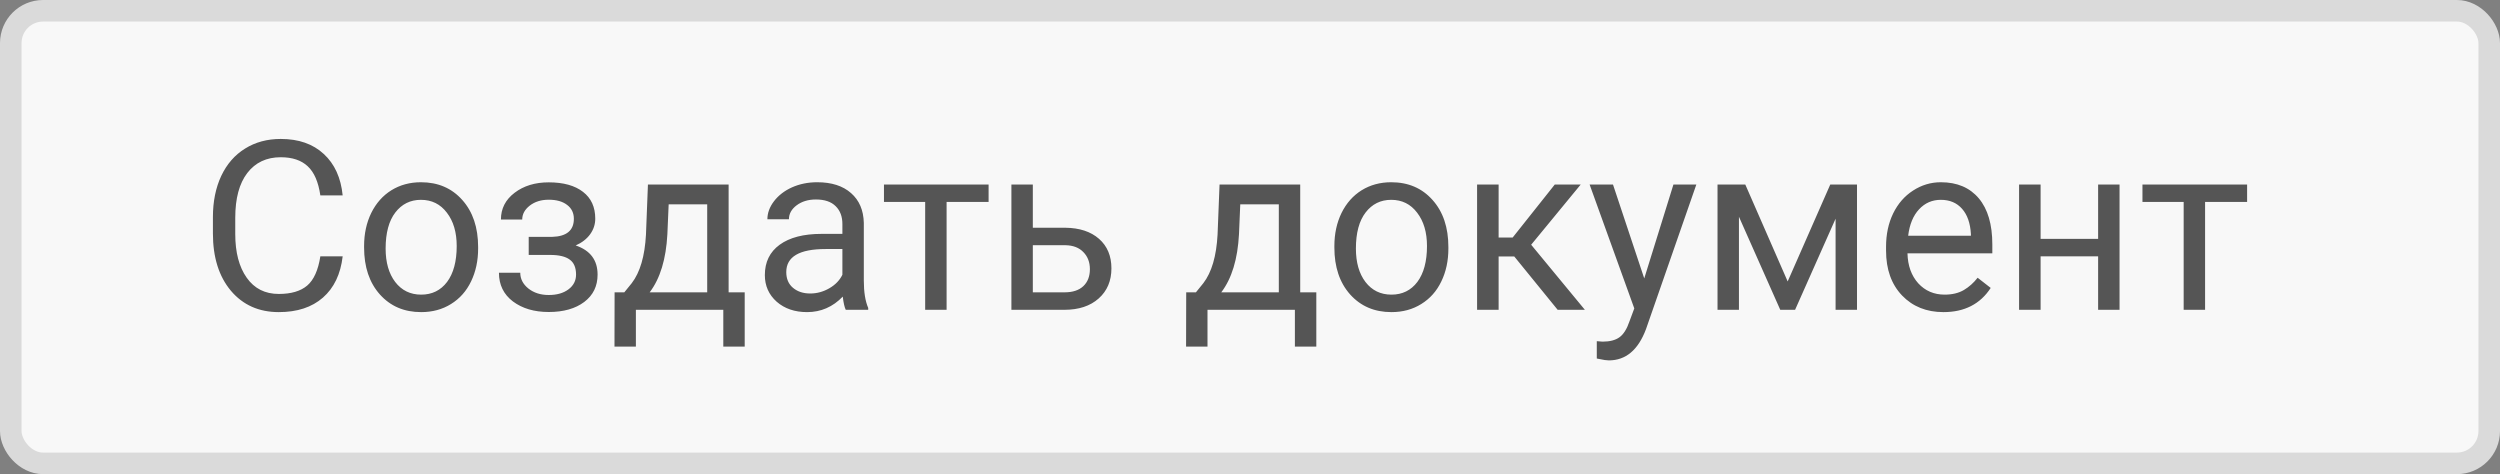 <svg width="116" height="22" viewBox="0 0 116 22" fill="none" xmlns="http://www.w3.org/2000/svg">
<rect x="0" y="0" width="116" height="22" fill="#808080" stroke="none"/>
<rect x="0.5" y="0.5" width="115" height="21" rx="1.5" fill="#F8F8F8" stroke="#DADADA"/>
<path d="M15.9 11.894C15.804 12.721 15.498 13.36 14.982 13.811C14.47 14.259 13.788 14.482 12.936 14.482C12.012 14.482 11.271 14.151 10.712 13.489C10.157 12.826 9.879 11.94 9.879 10.83V10.078C9.879 9.351 10.008 8.712 10.266 8.161C10.528 7.609 10.896 7.187 11.373 6.893C11.849 6.596 12.4 6.447 13.027 6.447C13.858 6.447 14.524 6.68 15.025 7.146C15.526 7.607 15.818 8.248 15.9 9.068H14.864C14.774 8.445 14.579 7.994 14.278 7.715C13.981 7.436 13.564 7.296 13.027 7.296C12.368 7.296 11.851 7.539 11.475 8.026C11.102 8.513 10.916 9.206 10.916 10.105V10.862C10.916 11.711 11.093 12.386 11.448 12.887C11.802 13.389 12.298 13.639 12.936 13.639C13.508 13.639 13.947 13.51 14.252 13.252C14.559 12.991 14.764 12.538 14.864 11.894H15.9ZM16.894 11.415C16.894 10.846 17.005 10.334 17.227 9.879C17.453 9.425 17.764 9.074 18.162 8.827C18.563 8.58 19.019 8.456 19.531 8.456C20.323 8.456 20.962 8.73 21.449 9.278C21.939 9.826 22.185 10.554 22.185 11.464V11.534C22.185 12.099 22.075 12.608 21.857 13.059C21.642 13.507 21.332 13.856 20.928 14.106C20.527 14.357 20.065 14.482 19.542 14.482C18.754 14.482 18.115 14.209 17.625 13.661C17.138 13.113 16.894 12.388 16.894 11.485V11.415ZM17.893 11.534C17.893 12.178 18.042 12.696 18.339 13.086C18.64 13.476 19.041 13.671 19.542 13.671C20.047 13.671 20.448 13.474 20.745 13.081C21.042 12.683 21.191 12.128 21.191 11.415C21.191 10.778 21.039 10.262 20.735 9.869C20.434 9.471 20.033 9.272 19.531 9.272C19.041 9.272 18.645 9.468 18.344 9.858C18.044 10.248 17.893 10.807 17.893 11.534ZM26.627 10.153C26.627 9.881 26.523 9.666 26.315 9.509C26.107 9.348 25.823 9.267 25.461 9.267C25.11 9.267 24.817 9.358 24.58 9.541C24.347 9.724 24.231 9.938 24.231 10.185H23.243C23.243 9.681 23.454 9.267 23.877 8.945C24.299 8.623 24.827 8.461 25.461 8.461C26.141 8.461 26.671 8.608 27.051 8.902C27.43 9.192 27.62 9.607 27.62 10.148C27.62 10.409 27.541 10.649 27.384 10.868C27.226 11.086 27.003 11.26 26.712 11.389C27.389 11.618 27.728 12.069 27.728 12.742C27.728 13.276 27.522 13.698 27.11 14.01C26.698 14.321 26.148 14.477 25.461 14.477C24.791 14.477 24.238 14.314 23.801 13.988C23.368 13.659 23.151 13.215 23.151 12.656H24.14C24.14 12.939 24.265 13.183 24.516 13.387C24.77 13.587 25.085 13.688 25.461 13.688C25.841 13.688 26.147 13.6 26.38 13.424C26.612 13.249 26.729 13.021 26.729 12.742C26.729 12.416 26.63 12.184 26.433 12.044C26.24 11.901 25.937 11.829 25.526 11.829H24.532V10.991H25.611C26.288 10.973 26.627 10.694 26.627 10.153ZM28.968 13.564L29.312 13.14C29.699 12.638 29.919 11.886 29.973 10.884L30.064 8.563H33.808V13.564H34.554V16.083H33.561V14.375H29.505V16.083H28.512L28.517 13.564H28.968ZM30.145 13.564H32.814V9.482H31.026L30.966 10.868C30.905 12.024 30.632 12.923 30.145 13.564ZM39.243 14.375C39.186 14.26 39.139 14.056 39.104 13.763C38.642 14.242 38.09 14.482 37.449 14.482C36.876 14.482 36.406 14.321 36.037 13.999C35.672 13.673 35.489 13.261 35.489 12.764C35.489 12.159 35.718 11.69 36.176 11.356C36.638 11.02 37.286 10.852 38.121 10.852H39.087V10.395C39.087 10.048 38.984 9.772 38.776 9.568C38.568 9.36 38.262 9.256 37.858 9.256C37.503 9.256 37.206 9.346 36.966 9.525C36.726 9.704 36.606 9.921 36.606 10.175H35.607C35.607 9.885 35.709 9.605 35.913 9.337C36.121 9.065 36.4 8.85 36.751 8.692C37.105 8.535 37.494 8.456 37.917 8.456C38.586 8.456 39.111 8.624 39.49 8.961C39.87 9.294 40.067 9.754 40.081 10.341V13.016C40.081 13.55 40.149 13.974 40.285 14.289V14.375H39.243ZM37.594 13.618C37.906 13.618 38.201 13.537 38.48 13.376C38.76 13.215 38.962 13.005 39.087 12.748V11.555H38.309C37.091 11.555 36.483 11.912 36.483 12.624C36.483 12.935 36.586 13.179 36.794 13.354C37.002 13.53 37.269 13.618 37.594 13.618ZM45.871 9.369H43.922V14.375H42.928V9.369H41.016V8.563H45.871V9.369ZM47.923 10.567H49.432C50.091 10.574 50.612 10.746 50.995 11.082C51.378 11.419 51.57 11.876 51.57 12.452C51.57 13.032 51.373 13.498 50.979 13.849C50.585 14.2 50.055 14.375 49.389 14.375H46.929V8.563H47.923V10.567ZM47.923 11.378V13.564H49.4C49.772 13.564 50.061 13.469 50.265 13.279C50.469 13.086 50.571 12.823 50.571 12.49C50.571 12.168 50.471 11.904 50.27 11.7C50.073 11.492 49.796 11.385 49.438 11.378H47.923ZM55.491 13.564L55.834 13.14C56.221 12.638 56.441 11.886 56.495 10.884L56.587 8.563H60.33V13.564H61.077V16.083H60.083V14.375H56.028V16.083H55.034L55.04 13.564H55.491ZM56.667 13.564H59.337V9.482H57.548L57.489 10.868C57.428 12.024 57.154 12.923 56.667 13.564ZM61.915 11.415C61.915 10.846 62.026 10.334 62.248 9.879C62.473 9.425 62.785 9.074 63.182 8.827C63.583 8.58 64.04 8.456 64.552 8.456C65.343 8.456 65.982 8.73 66.469 9.278C66.96 9.826 67.205 10.554 67.205 11.464V11.534C67.205 12.099 67.096 12.608 66.877 13.059C66.663 13.507 66.353 13.856 65.948 14.106C65.547 14.357 65.085 14.482 64.563 14.482C63.775 14.482 63.136 14.209 62.645 13.661C62.158 13.113 61.915 12.388 61.915 11.485V11.415ZM62.914 11.534C62.914 12.178 63.062 12.696 63.359 13.086C63.66 13.476 64.061 13.671 64.563 13.671C65.067 13.671 65.469 13.474 65.766 13.081C66.063 12.683 66.212 12.128 66.212 11.415C66.212 10.778 66.059 10.262 65.755 9.869C65.454 9.471 65.053 9.272 64.552 9.272C64.061 9.272 63.666 9.468 63.365 9.858C63.064 10.248 62.914 10.807 62.914 11.534ZM70.261 11.899H69.536V14.375H68.537V8.563H69.536V11.023H70.186L72.141 8.563H73.344L71.046 11.356L73.538 14.375H72.275L70.261 11.899ZM76.293 12.919L77.647 8.563H78.71L76.374 15.272C76.012 16.239 75.437 16.722 74.65 16.722L74.462 16.706L74.091 16.636V15.831L74.359 15.852C74.696 15.852 74.957 15.784 75.144 15.648C75.333 15.512 75.489 15.263 75.611 14.901L75.831 14.31L73.758 8.563H74.843L76.293 12.919ZM82.948 13.059L84.924 8.563H86.165V14.375H85.171V10.148L83.292 14.375H82.604L80.687 10.057V14.375H79.693V8.563H80.982L82.948 13.059ZM90.177 14.482C89.39 14.482 88.749 14.225 88.254 13.709C87.76 13.19 87.513 12.497 87.513 11.63V11.448C87.513 10.871 87.623 10.357 87.841 9.906C88.063 9.451 88.371 9.097 88.765 8.843C89.162 8.585 89.592 8.456 90.054 8.456C90.809 8.456 91.397 8.705 91.816 9.203C92.234 9.7 92.444 10.413 92.444 11.34V11.754H88.507C88.521 12.327 88.688 12.79 89.006 13.145C89.329 13.496 89.737 13.671 90.231 13.671C90.582 13.671 90.879 13.6 91.123 13.457C91.366 13.313 91.579 13.123 91.762 12.887L92.369 13.36C91.882 14.108 91.151 14.482 90.177 14.482ZM90.054 9.272C89.653 9.272 89.316 9.419 89.044 9.713C88.772 10.003 88.604 10.411 88.539 10.938H91.45V10.862C91.422 10.357 91.286 9.967 91.042 9.691C90.799 9.412 90.469 9.272 90.054 9.272ZM98.347 14.375H97.353V11.894H94.684V14.375H93.685V8.563H94.684V11.082H97.353V8.563H98.347V14.375ZM104.266 9.369H102.316V14.375H101.322V9.369H99.41V8.563H104.266V9.369Z" fill="#555555"/>
</svg>
